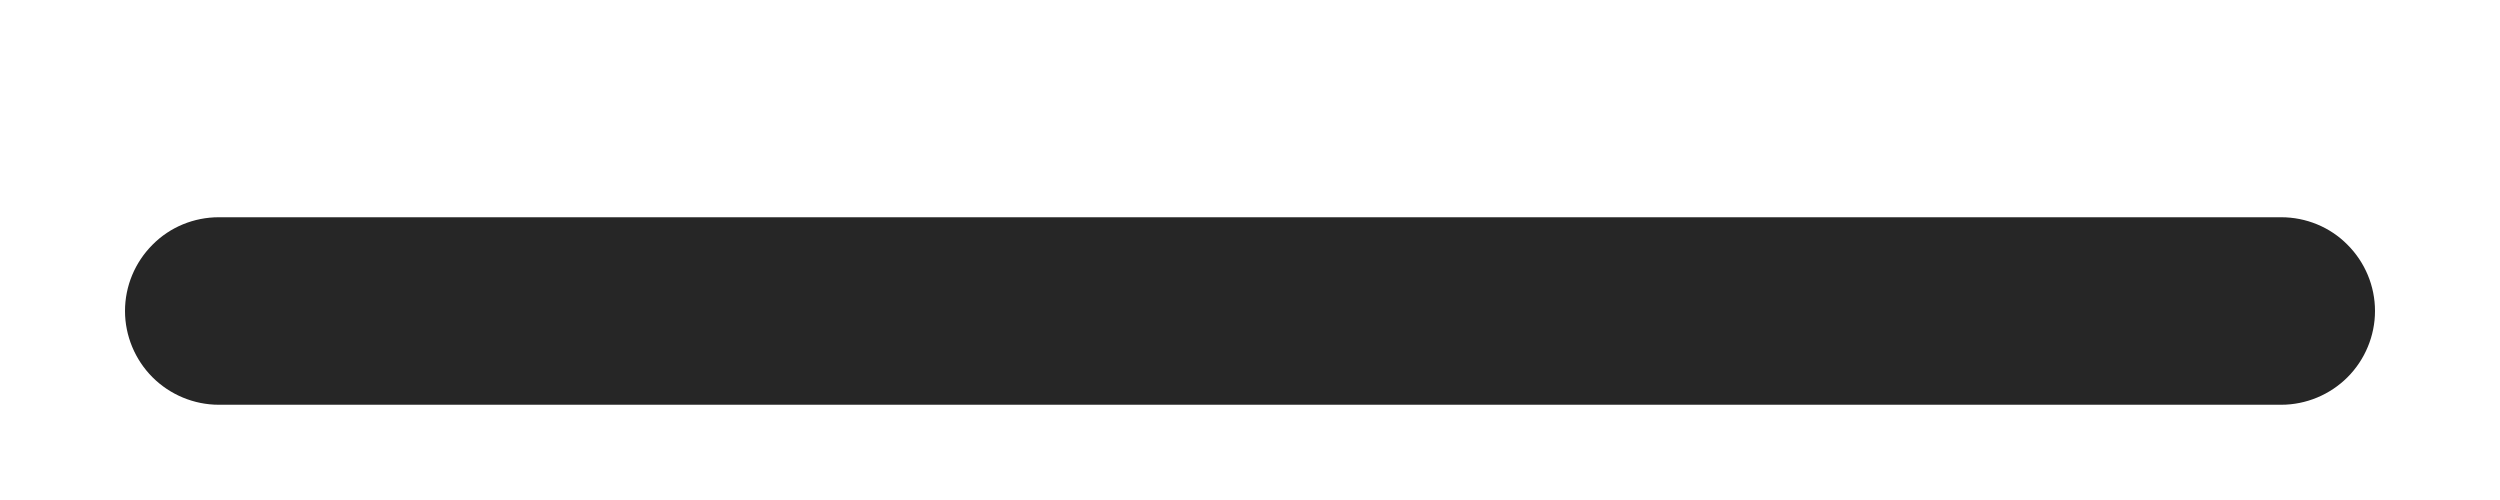 <svg width="10" height="2" viewBox="0 0 10 2" fill="none" xmlns="http://www.w3.org/2000/svg">
<path d="M9.5 1.244C9.5 1.343 9.46 1.439 9.39 1.509C9.32 1.579 9.224 1.619 9.125 1.619H0.875C0.776 1.619 0.68 1.579 0.61 1.509C0.54 1.439 0.5 1.343 0.5 1.244C0.5 1.144 0.54 1.049 0.61 0.979C0.68 0.908 0.776 0.869 0.875 0.869H9.125C9.224 0.869 9.32 0.908 9.39 0.979C9.46 1.049 9.5 1.144 9.5 1.244Z" fill="#262626"/>
</svg>
